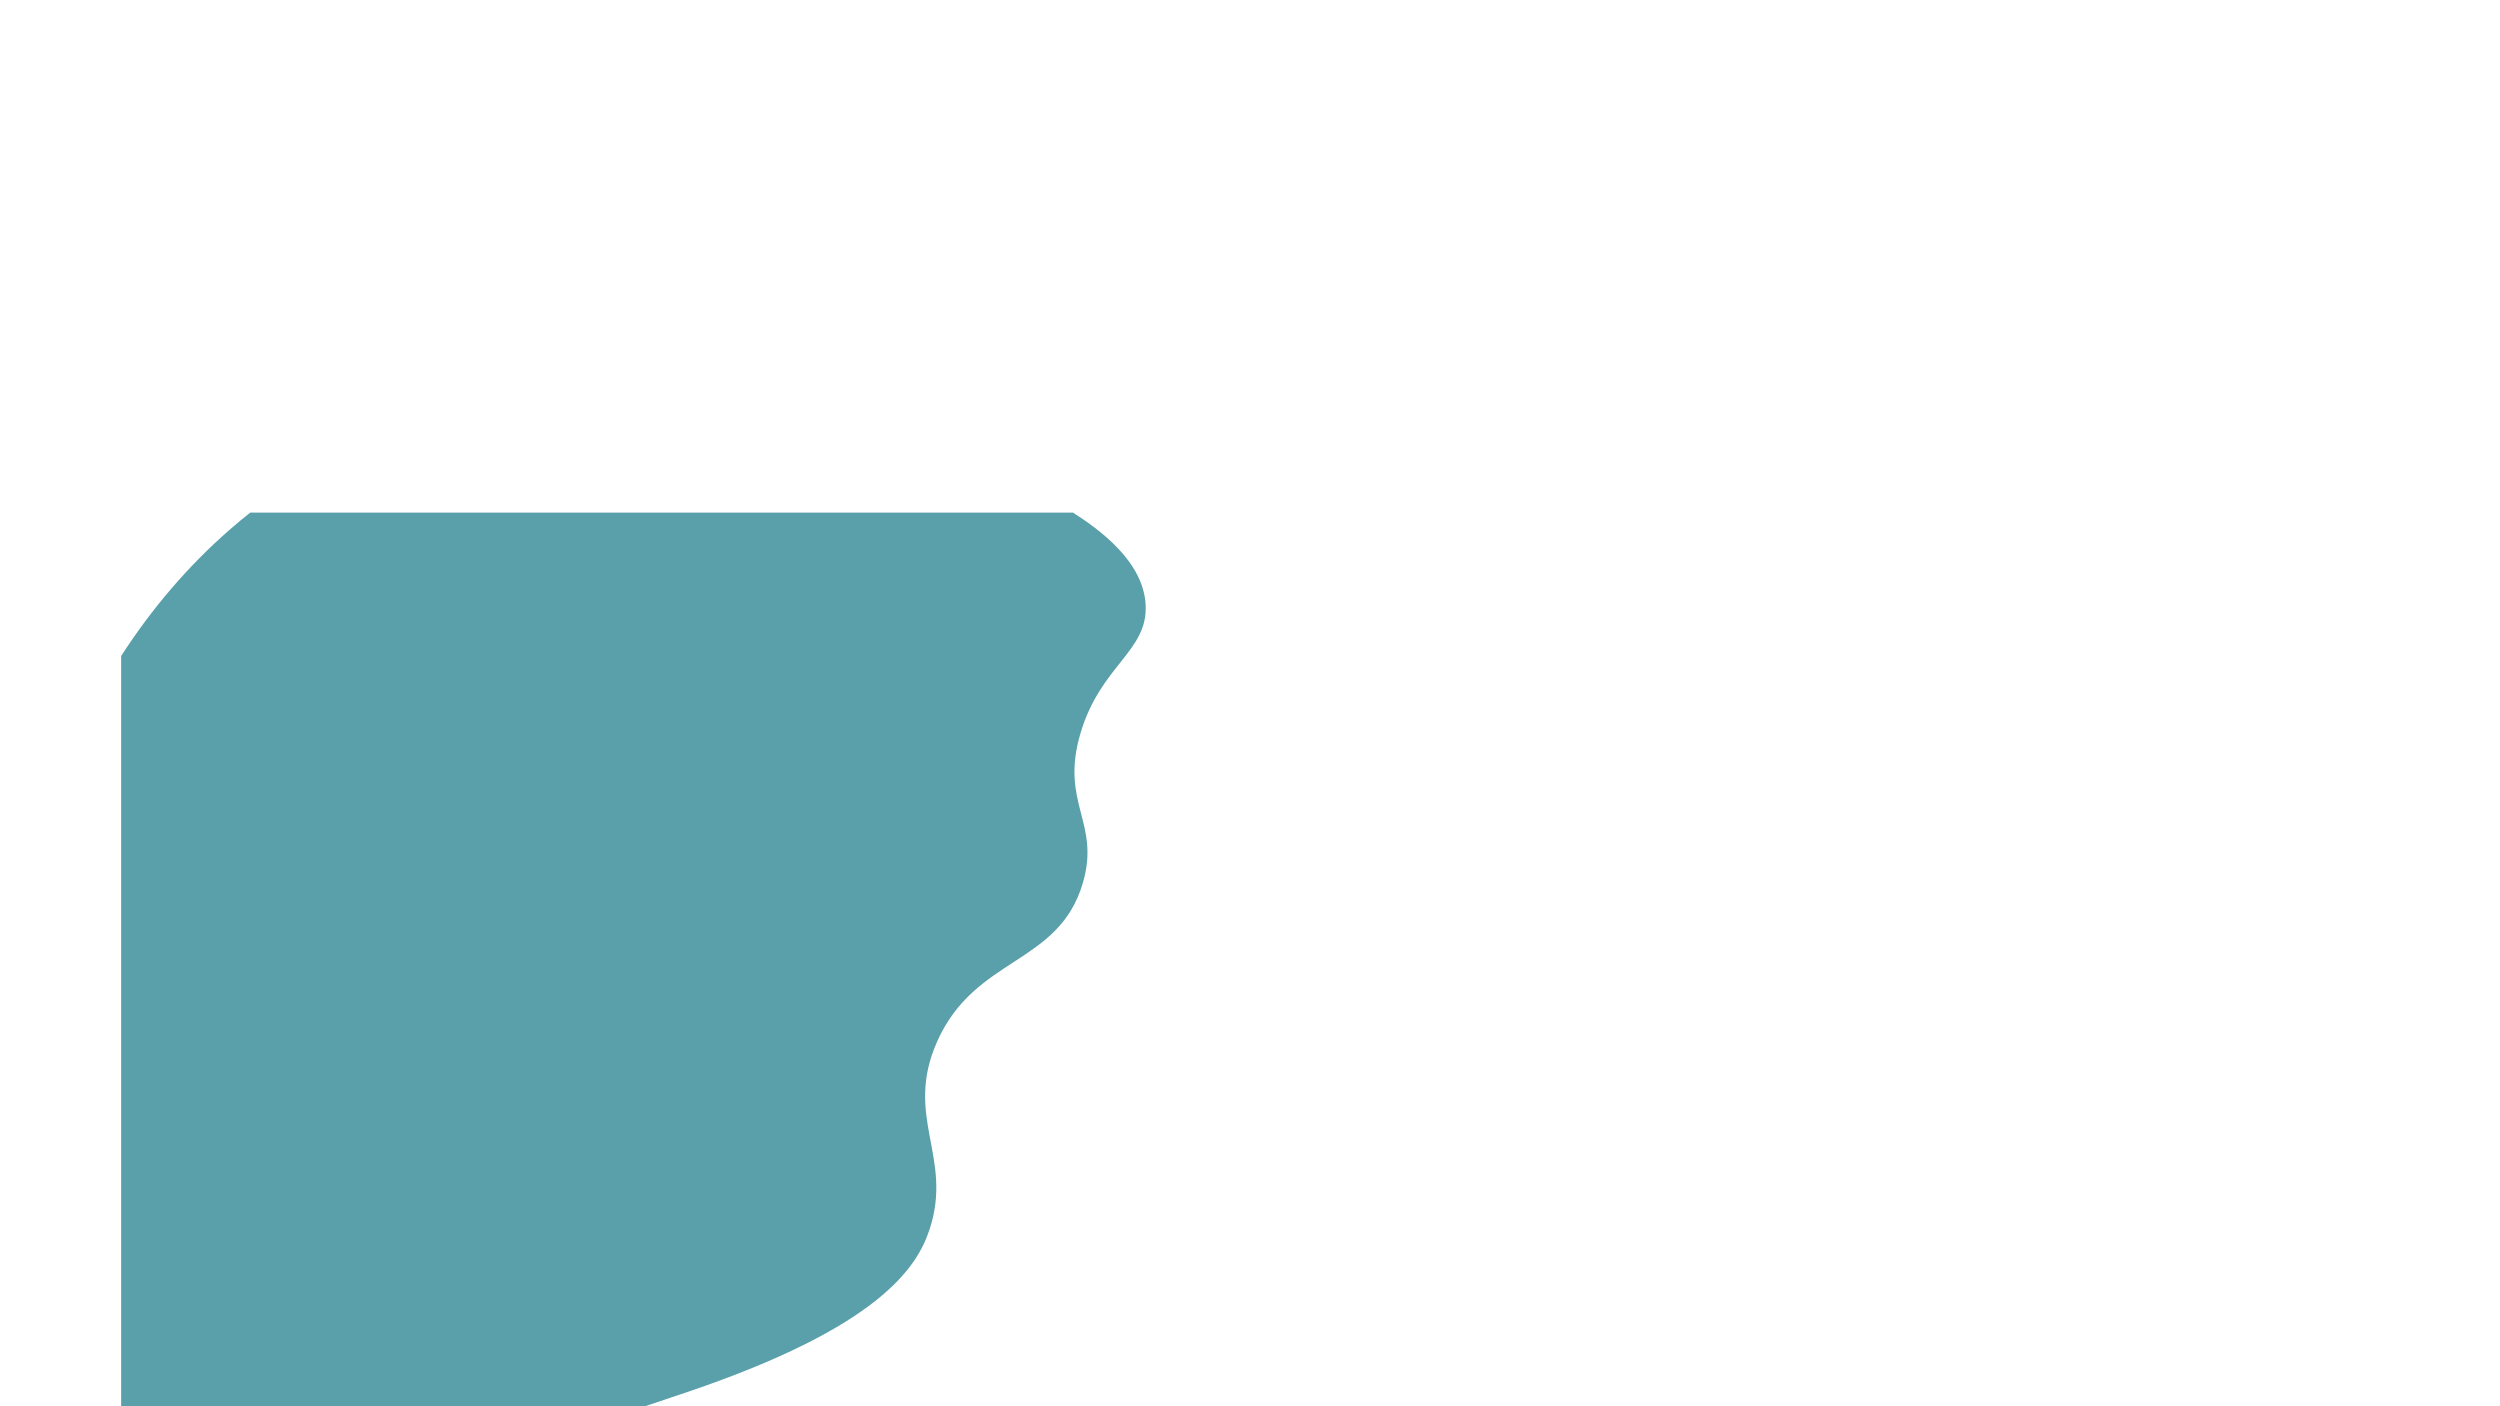 <?xml version="1.0" encoding="UTF-8"?><svg id="home_copy" xmlns="http://www.w3.org/2000/svg" viewBox="0 0 2072.73 1166"><defs><style>.cls-1{fill:#59a0aa;}</style></defs><path class="cls-1" d="M895.86,607.79c16.63-56.08,55.78-67.68,54-106-1.69-36.43-38.78-63.08-60.28-76.79H207.47c-5.59,4.42-11.13,9.02-16.61,13.79-35.46,30.87-65.49,66.46-90.42,105.1v622.11h434.06c10.94-3.67,22.06-7.41,33.36-11.21,162.39-54.66,192.83-104.7,203-136,19.41-59.73-21.51-92.81,6-155,31.55-71.32,101.03-63.24,121-132,14.6-50.26-19.27-65.79-2-124Z"/></svg>